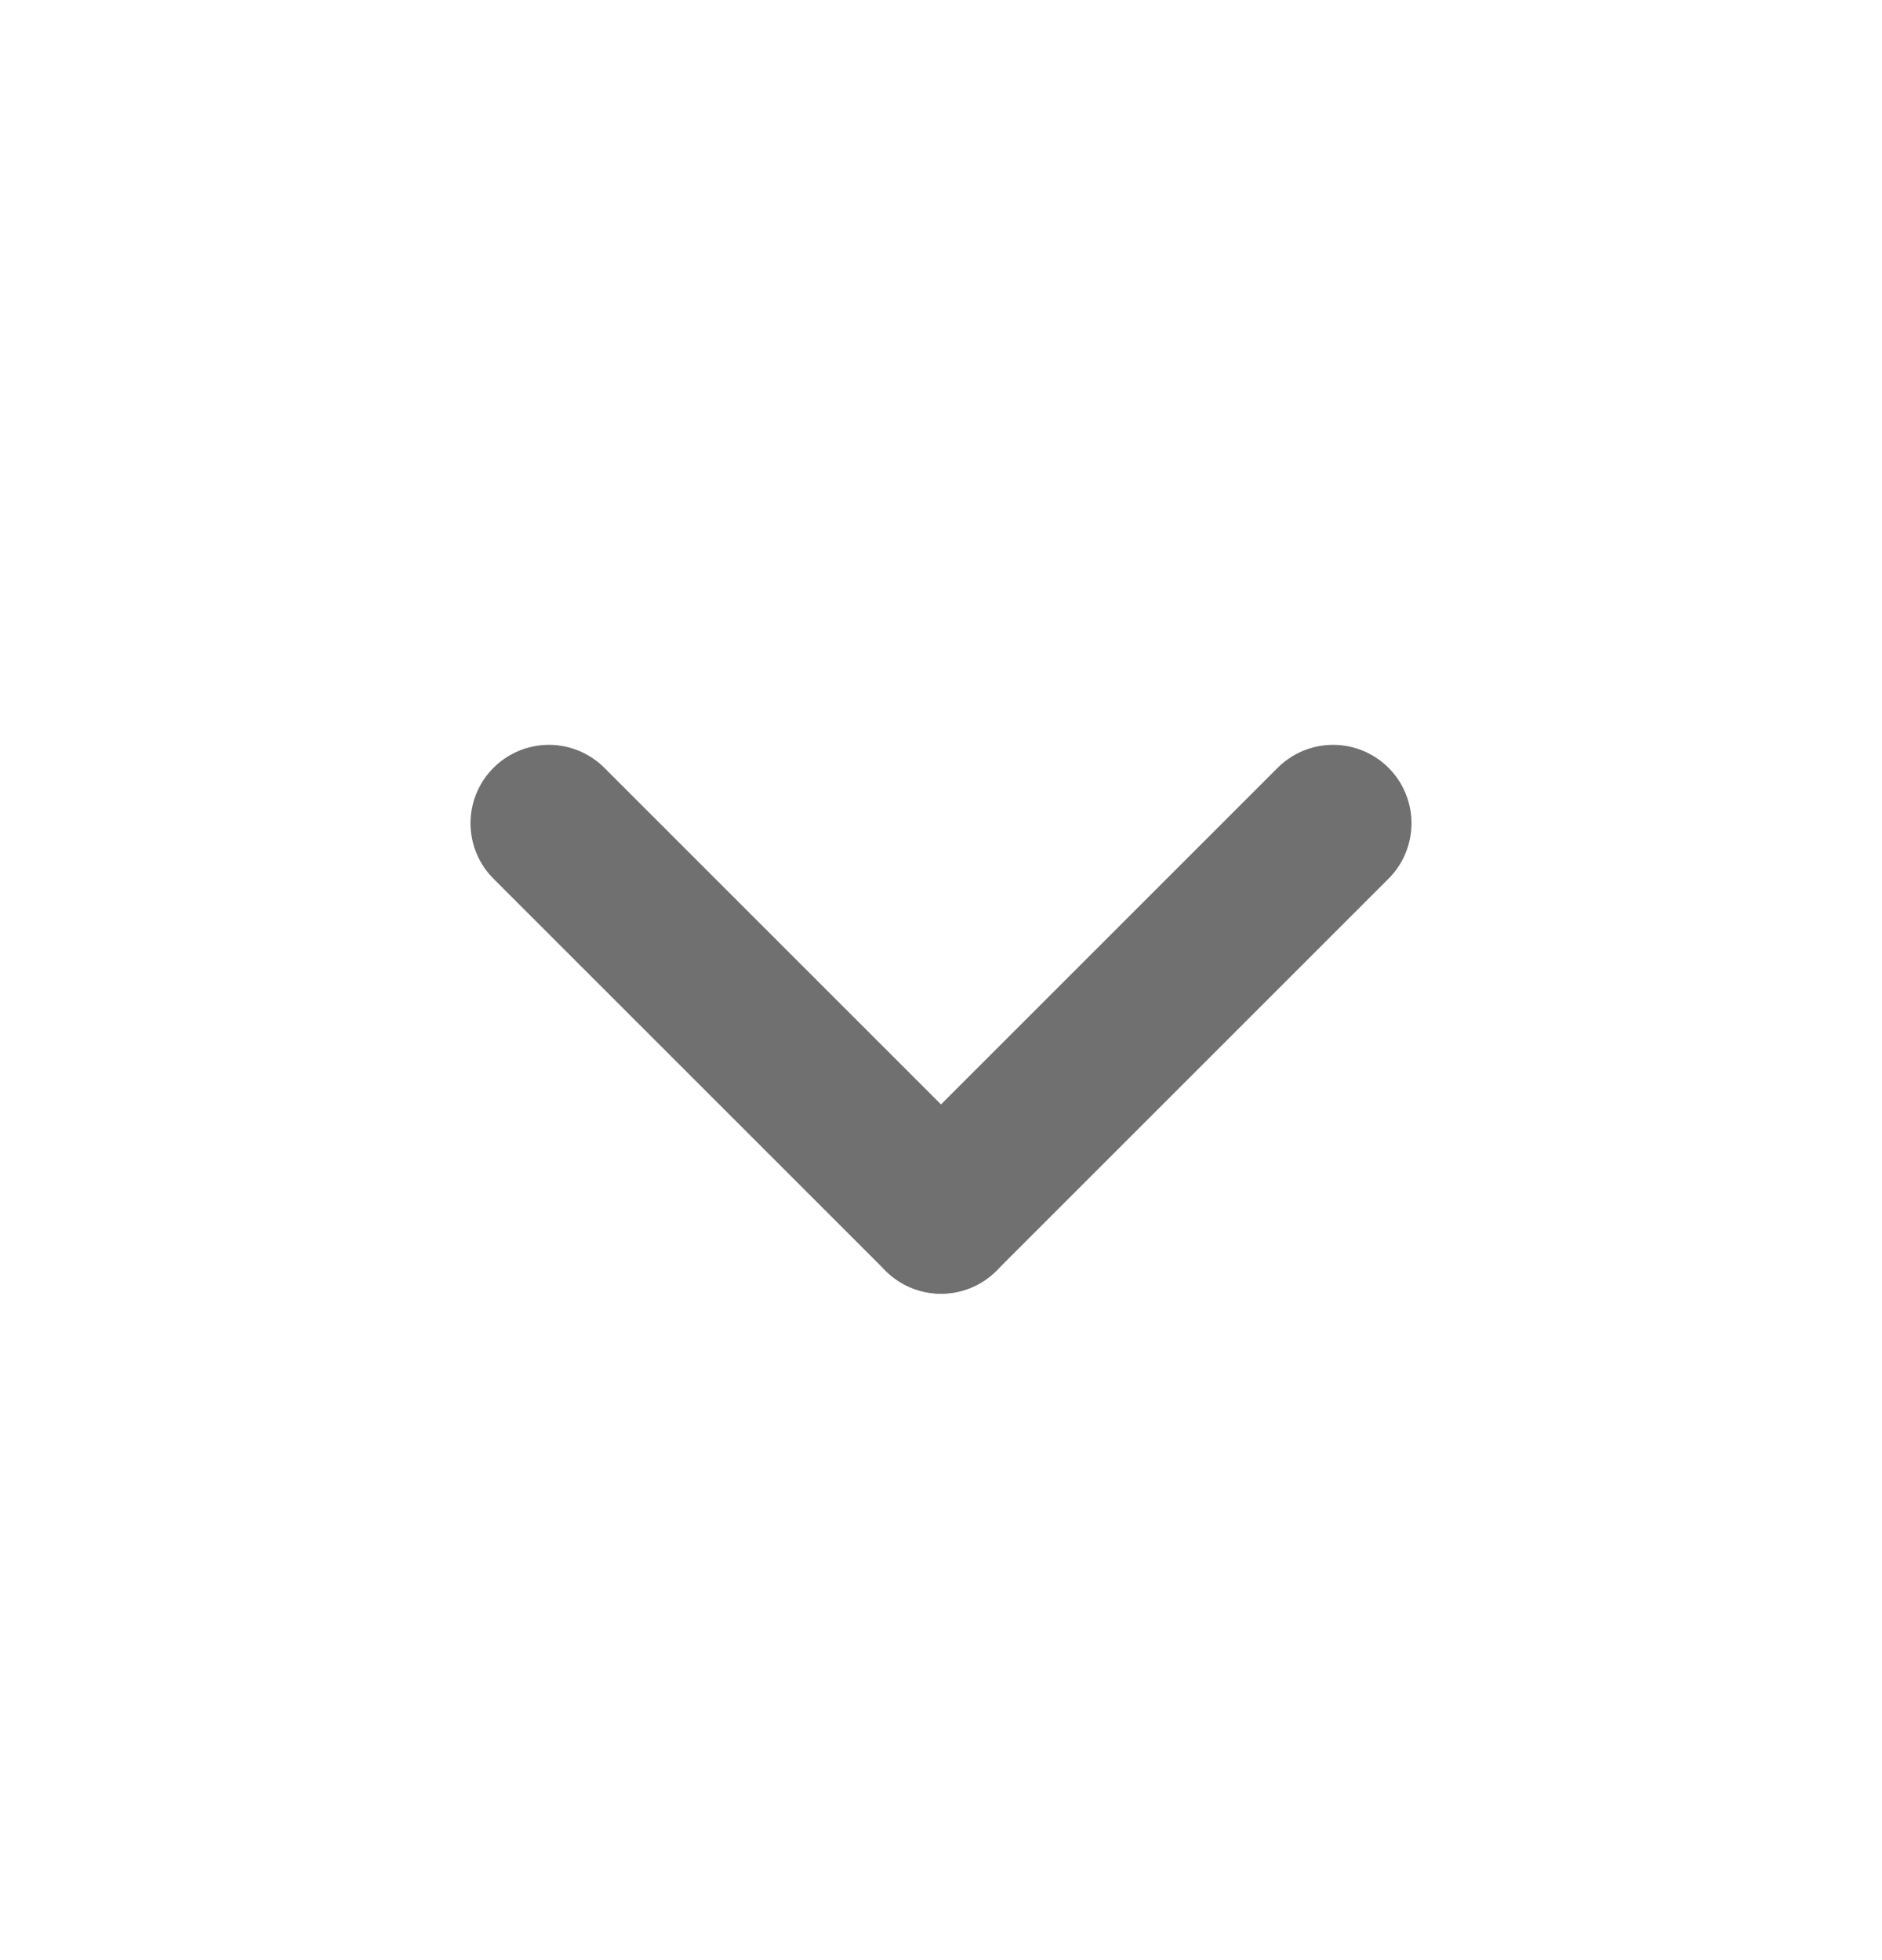 <svg width="24" height="25" viewBox="0 0 24 25" fill="none" xmlns="http://www.w3.org/2000/svg">
<g clip-path="url(#clip0_263_775)">
<path d="M7 10.5L12 15.5" stroke="#707070" stroke-width="2" stroke-linecap="round" stroke-linejoin="round"/>
<path d="M12 15.5L17 10.5" stroke="#707070" stroke-width="2" stroke-linecap="round" stroke-linejoin="round"/>
</g>
<defs>
<clipPath id="clip0_263_775">
<rect width="24" height="24" fill="white" transform="translate(0 0.5)"/>
</clipPath>
</defs>
</svg>
